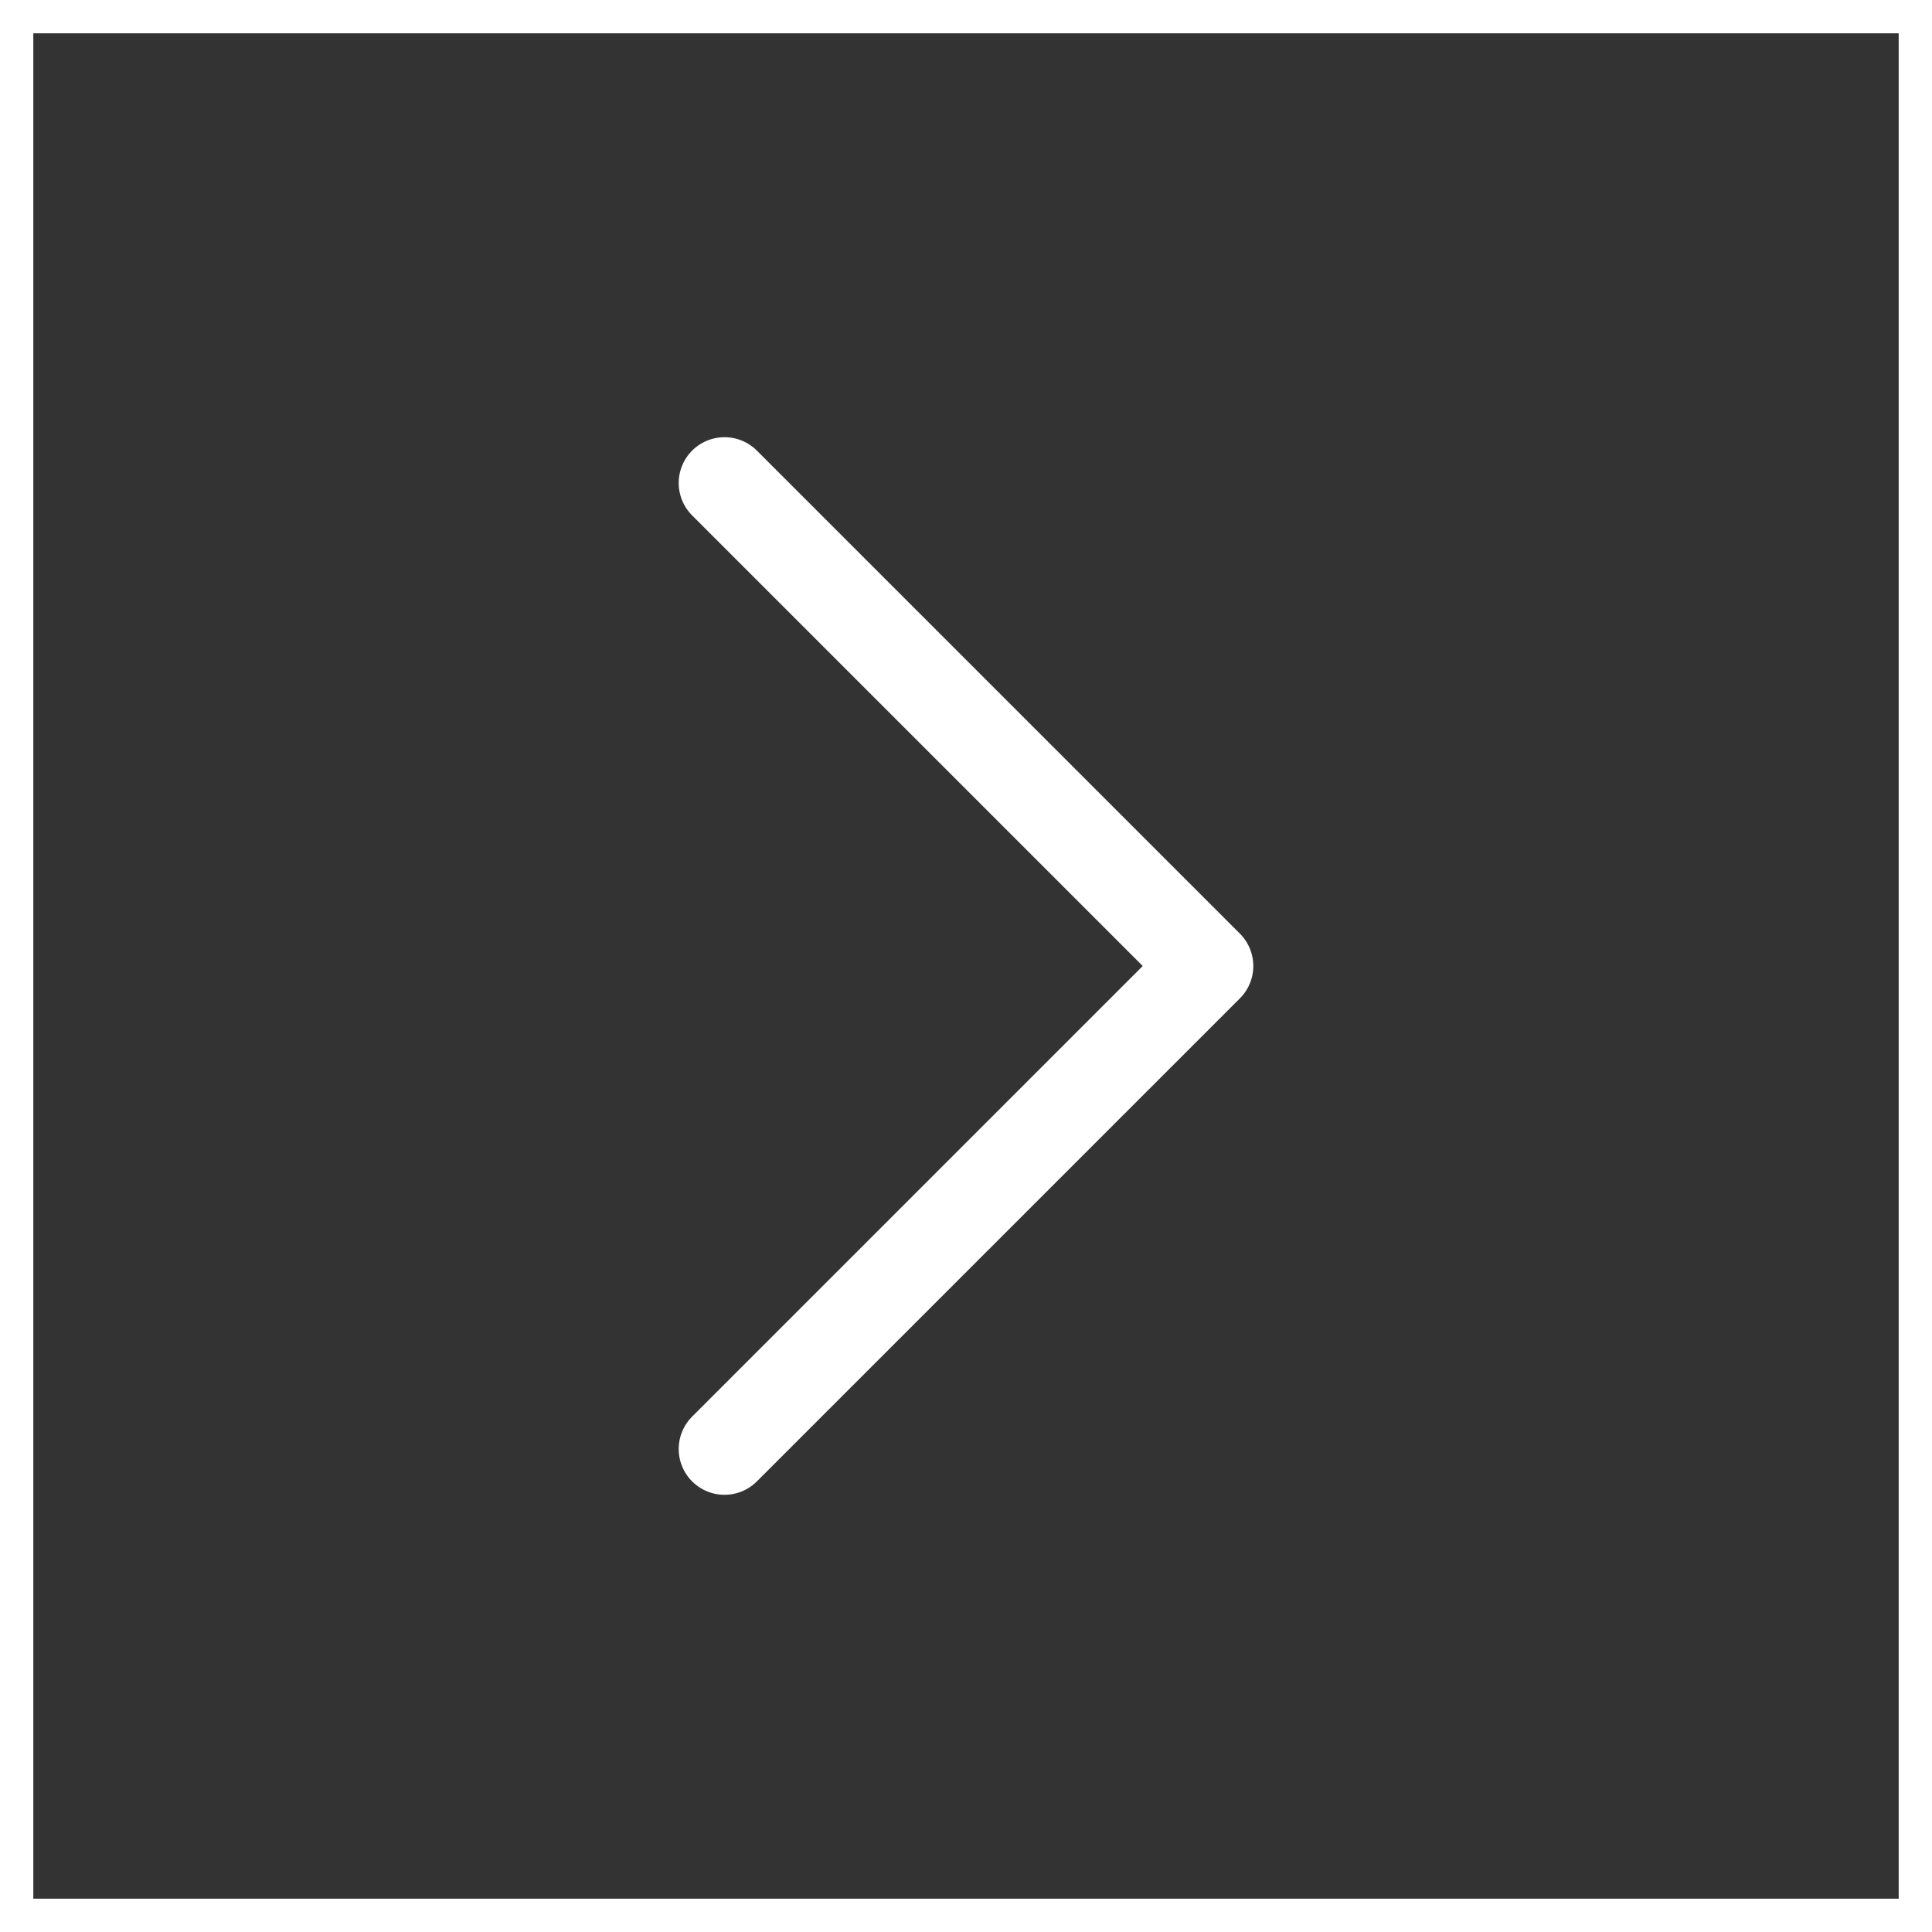 <svg width="58" height="58" viewBox="0 0 58 58" fill="none" xmlns="http://www.w3.org/2000/svg">
<rect x="0" y="0" width="58" height="58" fill="#333333" stroke="none"/>
<path d="M21.75 14.5L36.25 29L21.75 43.5" stroke="white" stroke-width="2.75" stroke-linecap="round" stroke-linejoin="round"/>
<rect x="-0.5" y="0.5" width="57" height="57" transform="matrix(-1 0 0 1 57 0)" stroke="white"/>
</svg>
